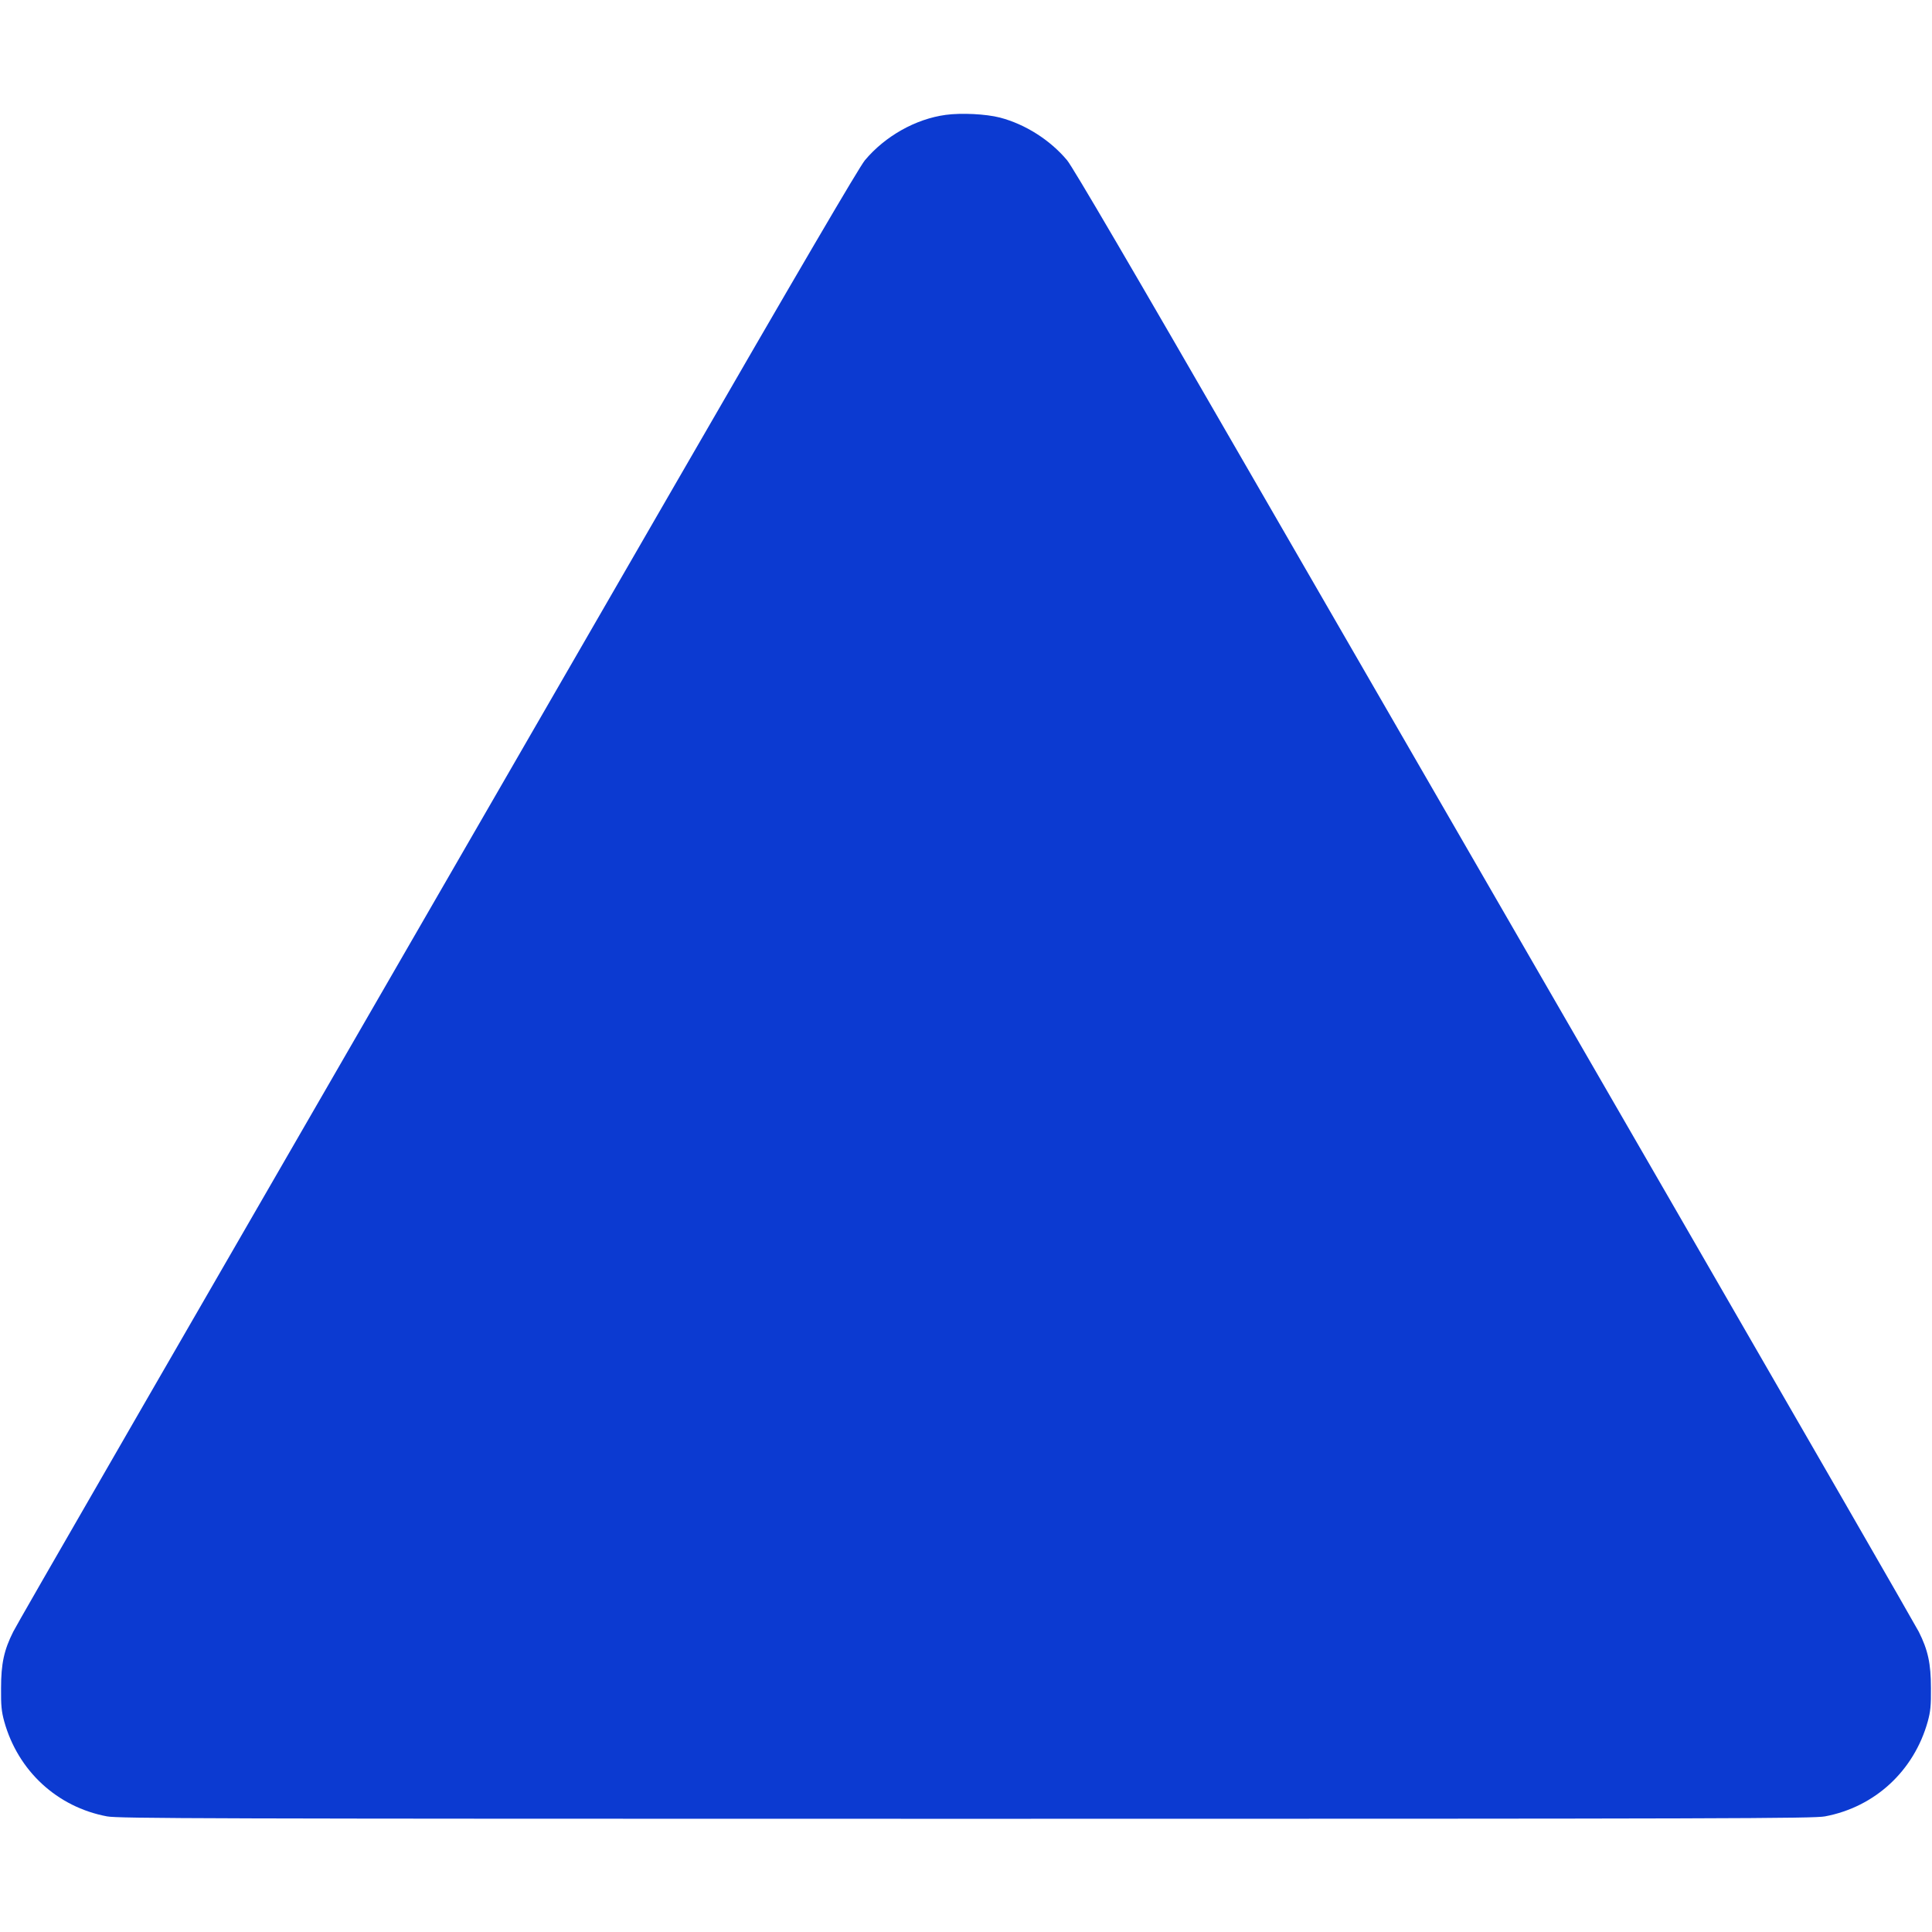<svg
  class="svgImage"
  width="480"
  height="480"
  version="1.0"
  xmlns="http://www.w3.org/2000/svg"
  viewBox="0 0 1280 1130"
>
  <path
    d="M626.6 1.1c-20 2.7-40.2 14.1-53.6 30.1-3.8 4.6-43.2 71.8-128.4 219.4C89.2 865.9 12.3 999.1 8.8 1006c-6.1 12.1-8.1 21.1-8.1 37.5-.1 11.5.3 15.4 2.1 22 9.1 32.7 35 56.7 68.1 62.9 7.5 1.4 61.4 1.6 569.1 1.6s561.6-.2 569.1-1.6c33.1-6.2 59-30.2 68.1-62.9 1.8-6.6 2.2-10.5 2.1-22 0-16.4-2-25.4-8.1-37.5-2.1-4.1-75.6-131.7-163.3-283.5s-212.6-368-277.5-480.4C748.7 100.5 710.8 35.8 707 31.2c-11.2-13.4-27.7-23.9-44.5-28.3-9.3-2.4-25.6-3.2-35.9-1.8z"
    fill="#0c3ad1"
  />
</svg>
